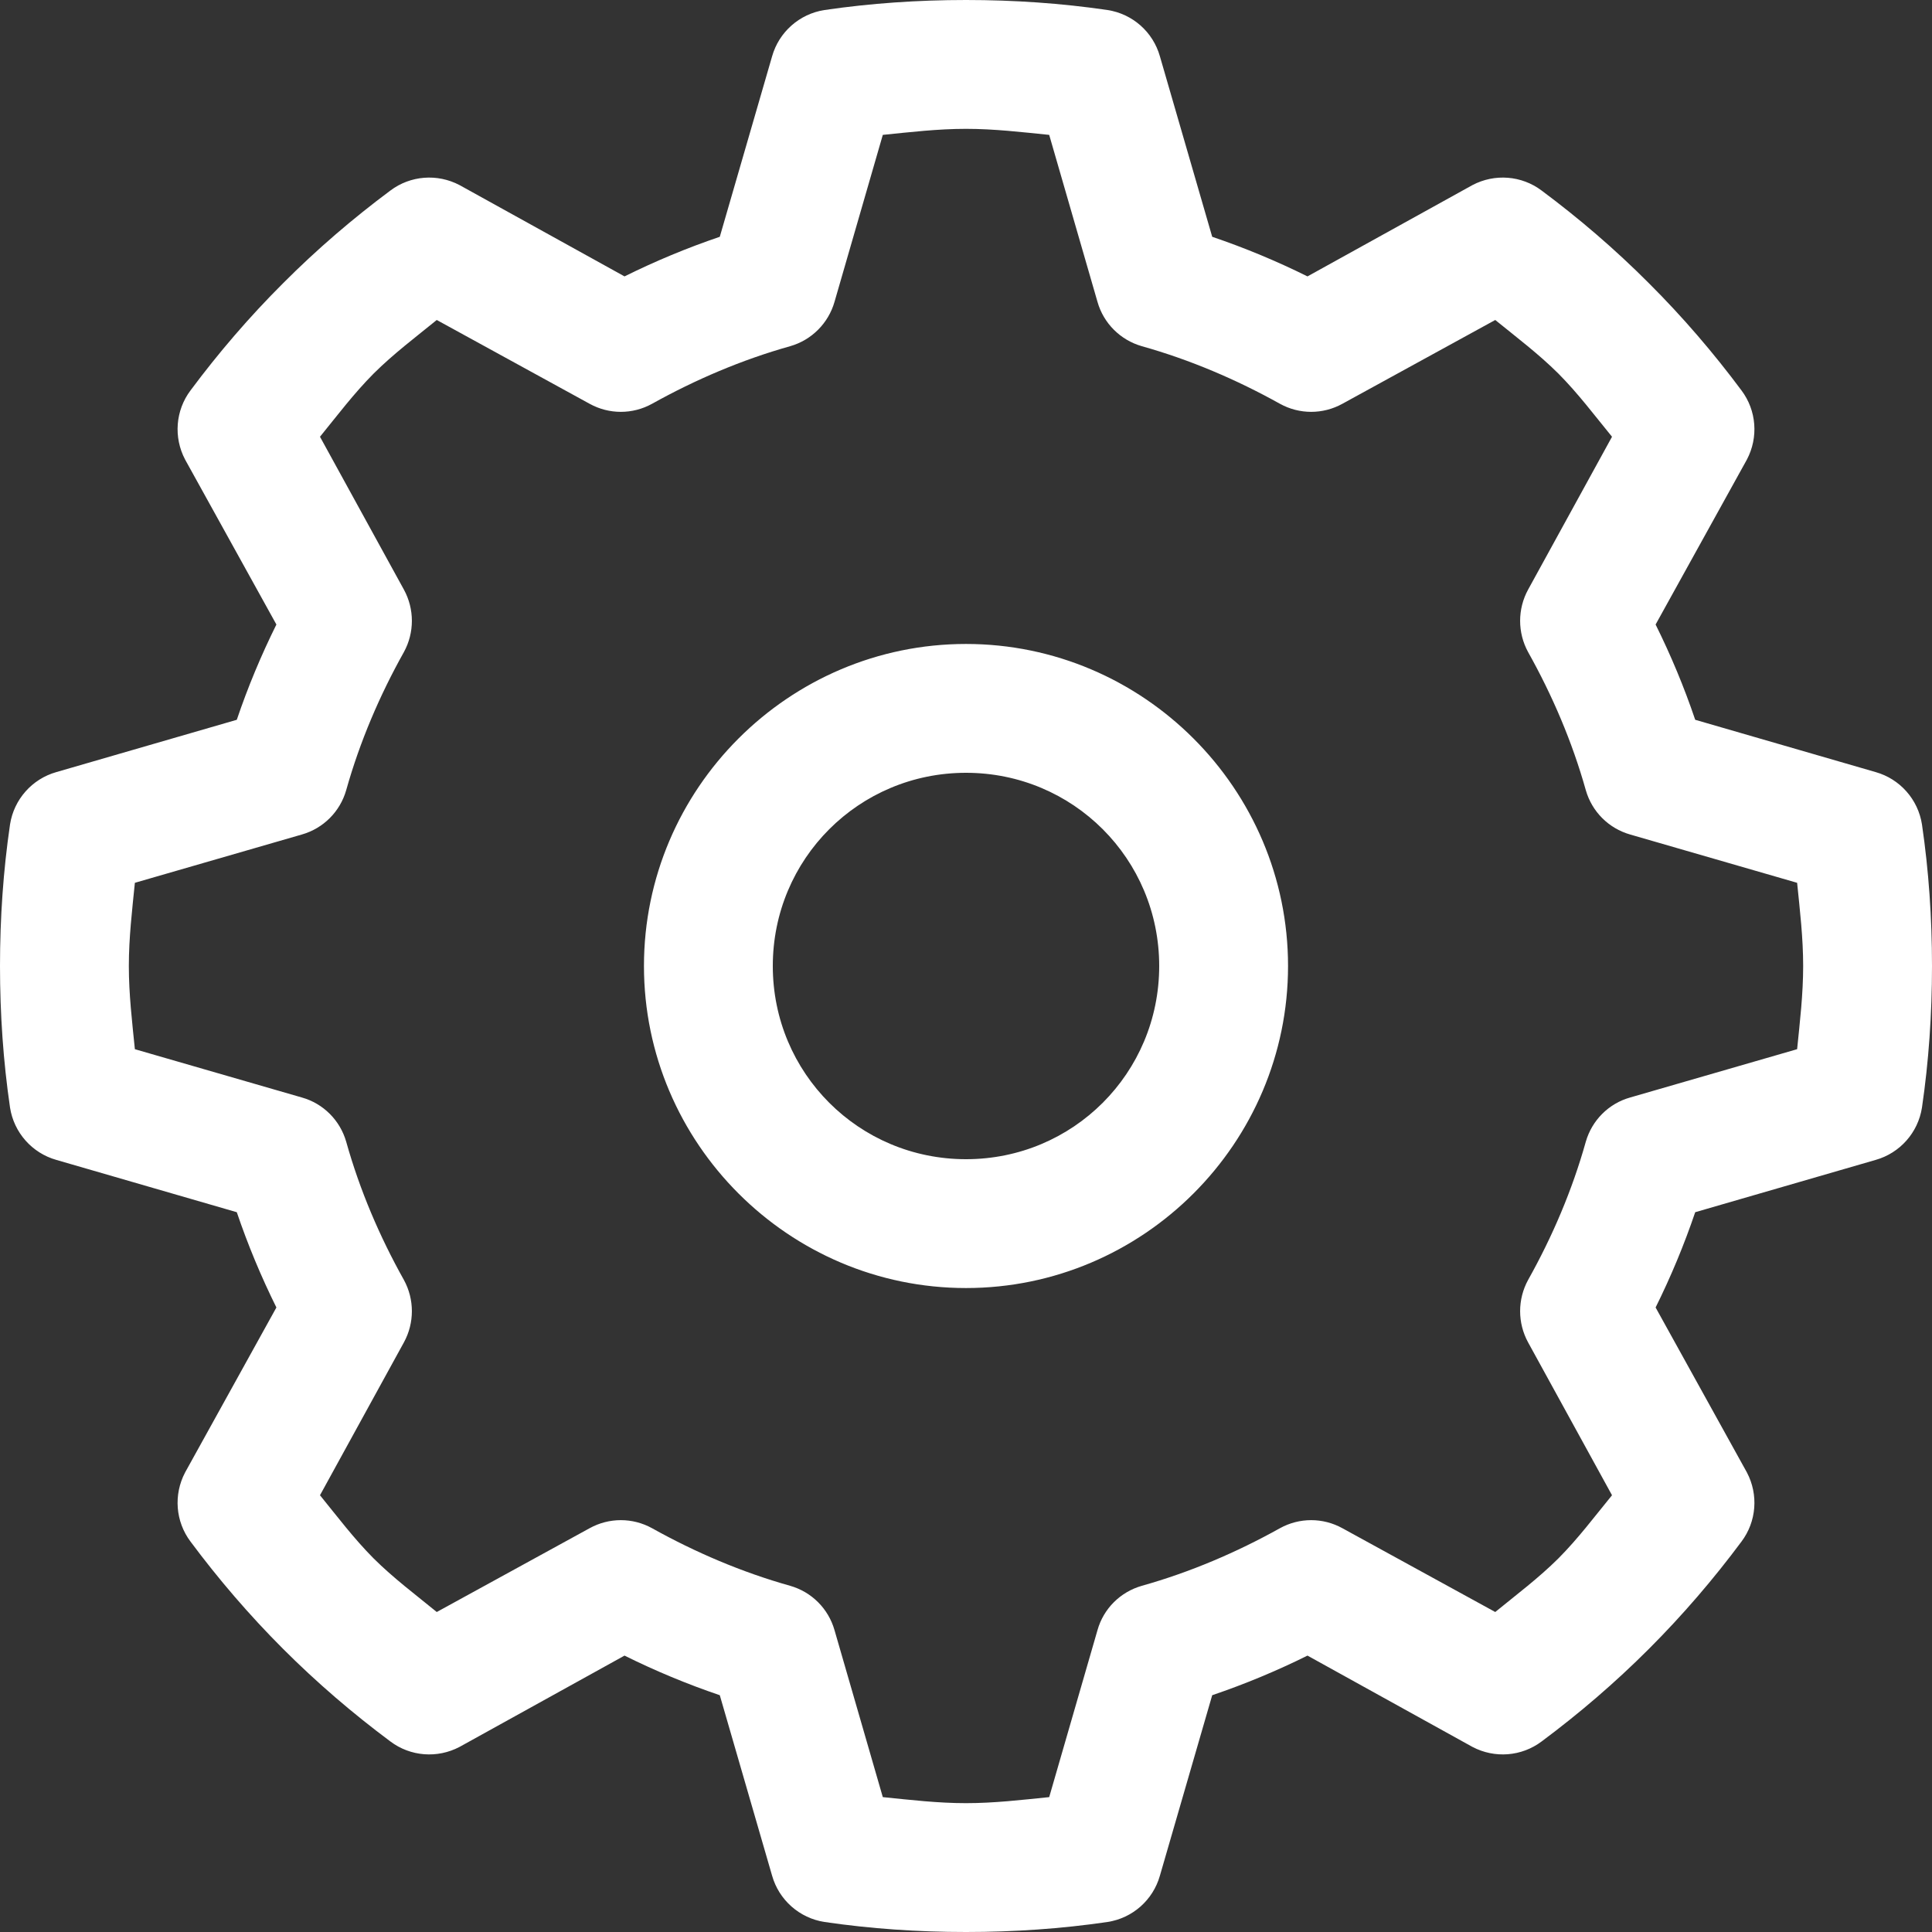 <?xml version="1.0" encoding="UTF-8"?>
<svg width="16px" height="16px" viewBox="0 0 16 16" version="1.1" xmlns="http://www.w3.org/2000/svg" xmlns:xlink="http://www.w3.org/1999/xlink">
    <rect x="0" y="0" width="16" height="16" fill="#333333" stroke="none"/>
    <!-- Generator: Sketch 58 (84663) - https://sketch.com -->
    <title>Group 3</title>
    <desc>Created with Sketch.</desc>
    <g id="Symbols" stroke="none" stroke-width="1" fill="none" fill-rule="evenodd">
        <g id="Side_panels/Panel1" transform="translate(-179, -98)" fill="#FFFFFF">
            <g id="Group-3" transform="translate(179, 98)">
                <path d="M8,6.4 C8.887,6.4 9.6,7.113 9.6,8 C9.6,8.887 8.887,9.6 8,9.6 C7.113,9.6 6.4,8.887 6.4,8 C6.4,7.113 7.113,6.4 8,6.4 M8,5.333 C6.532,5.333 5.333,6.532 5.333,8 C5.333,9.468 6.532,10.667 8,10.667 C9.468,10.667 10.667,9.468 10.667,8 C10.667,6.532 9.468,5.333 8,5.333 M8,1.067 C8.234,1.067 8.461,1.094 8.689,1.117 L9.089,2.5 C9.139,2.677 9.278,2.816 9.456,2.867 C9.858,2.98 10.241,3.144 10.6,3.344 C10.761,3.433 10.956,3.433 11.117,3.344 L12.383,2.65 C12.56,2.794 12.741,2.93 12.906,3.094 C13.07,3.259 13.205,3.44 13.35,3.617 L12.655,4.883 C12.567,5.044 12.567,5.239 12.655,5.4 C12.856,5.759 13.02,6.142 13.133,6.544 C13.184,6.722 13.322,6.86 13.5,6.911 L14.883,7.311 C14.906,7.539 14.933,7.766 14.933,8 C14.933,8.234 14.906,8.461 14.883,8.689 L13.5,9.089 C13.322,9.139 13.184,9.278 13.133,9.455 C13.02,9.858 12.856,10.241 12.655,10.6 C12.567,10.761 12.567,10.956 12.655,11.117 L13.35,12.383 C13.205,12.56 13.07,12.741 12.906,12.906 C12.741,13.07 12.56,13.205 12.383,13.35 L11.117,12.656 C10.956,12.567 10.761,12.567 10.6,12.656 C10.241,12.856 9.858,13.02 9.456,13.133 C9.278,13.184 9.139,13.322 9.089,13.5 L8.689,14.883 C8.461,14.906 8.234,14.933 8,14.933 C7.766,14.933 7.539,14.906 7.311,14.883 L6.911,13.5 C6.86,13.322 6.722,13.184 6.544,13.133 C6.142,13.02 5.759,12.856 5.4,12.656 C5.239,12.567 5.044,12.567 4.883,12.656 L3.617,13.35 C3.44,13.205 3.259,13.07 3.094,12.906 C2.93,12.741 2.794,12.56 2.65,12.383 L3.345,11.117 C3.433,10.956 3.433,10.761 3.345,10.6 C3.144,10.241 2.98,9.858 2.867,9.455 C2.816,9.278 2.678,9.139 2.5,9.089 L1.117,8.689 C1.094,8.461 1.067,8.234 1.067,8 C1.067,7.766 1.094,7.539 1.117,7.311 L2.5,6.911 C2.678,6.86 2.816,6.722 2.867,6.544 C2.98,6.142 3.144,5.759 3.345,5.4 C3.433,5.239 3.433,5.044 3.345,4.883 L2.65,3.617 C2.794,3.44 2.93,3.259 3.094,3.094 C3.259,2.93 3.44,2.794 3.617,2.65 L4.883,3.344 C5.044,3.433 5.239,3.433 5.4,3.344 C5.759,3.144 6.142,2.98 6.544,2.867 C6.722,2.816 6.86,2.677 6.911,2.5 L7.311,1.117 C7.539,1.094 7.766,1.067 8,1.067 M8,0 C7.602,0 7.21,0.027 6.828,0.083 C6.621,0.115 6.451,0.265 6.394,0.467 L5.961,1.961 C5.69,2.053 5.426,2.163 5.172,2.289 L3.806,1.533 C3.622,1.436 3.399,1.453 3.233,1.578 C2.924,1.808 2.626,2.063 2.345,2.345 C2.063,2.626 1.808,2.924 1.578,3.233 C1.453,3.399 1.436,3.622 1.533,3.806 L2.289,5.172 C2.163,5.426 2.053,5.689 1.961,5.961 L0.467,6.394 C0.265,6.451 0.115,6.621 0.083,6.828 C0.027,7.21 0,7.602 0,8 C0,8.398 0.027,8.79 0.083,9.172 C0.115,9.379 0.265,9.549 0.467,9.606 L1.961,10.039 C2.053,10.31 2.163,10.574 2.289,10.828 L1.533,12.194 C1.436,12.378 1.453,12.601 1.578,12.767 C1.808,13.076 2.063,13.374 2.345,13.656 C2.626,13.937 2.924,14.192 3.233,14.422 C3.399,14.547 3.622,14.564 3.806,14.467 L5.172,13.711 C5.426,13.837 5.69,13.947 5.961,14.039 L6.394,15.533 C6.451,15.735 6.621,15.885 6.828,15.917 C7.21,15.973 7.602,16 8,16 C8.398,16 8.79,15.973 9.172,15.917 C9.38,15.885 9.549,15.735 9.606,15.533 L10.039,14.039 C10.31,13.947 10.574,13.837 10.828,13.711 L12.194,14.467 C12.378,14.564 12.601,14.547 12.767,14.422 C13.076,14.192 13.374,13.937 13.655,13.656 C13.937,13.374 14.192,13.076 14.422,12.767 C14.547,12.601 14.564,12.378 14.467,12.194 L13.711,10.828 C13.837,10.574 13.947,10.31 14.039,10.039 L15.533,9.606 C15.735,9.549 15.885,9.379 15.917,9.172 C15.973,8.79 16,8.398 16,8 C16,7.602 15.973,7.21 15.917,6.828 C15.885,6.621 15.735,6.451 15.533,6.394 L14.039,5.961 C13.947,5.689 13.837,5.426 13.711,5.172 L14.467,3.806 C14.564,3.622 14.547,3.399 14.422,3.233 C14.192,2.924 13.937,2.626 13.655,2.345 C13.374,2.063 13.076,1.808 12.767,1.578 C12.601,1.453 12.378,1.436 12.194,1.533 L10.828,2.289 C10.574,2.163 10.31,2.053 10.039,1.961 L9.606,0.467 C9.549,0.265 9.38,0.115 9.172,0.083 C8.79,0.027 8.398,0 8,0" id="Fill-1"></path>
            </g>
        </g>
    </g>
</svg>